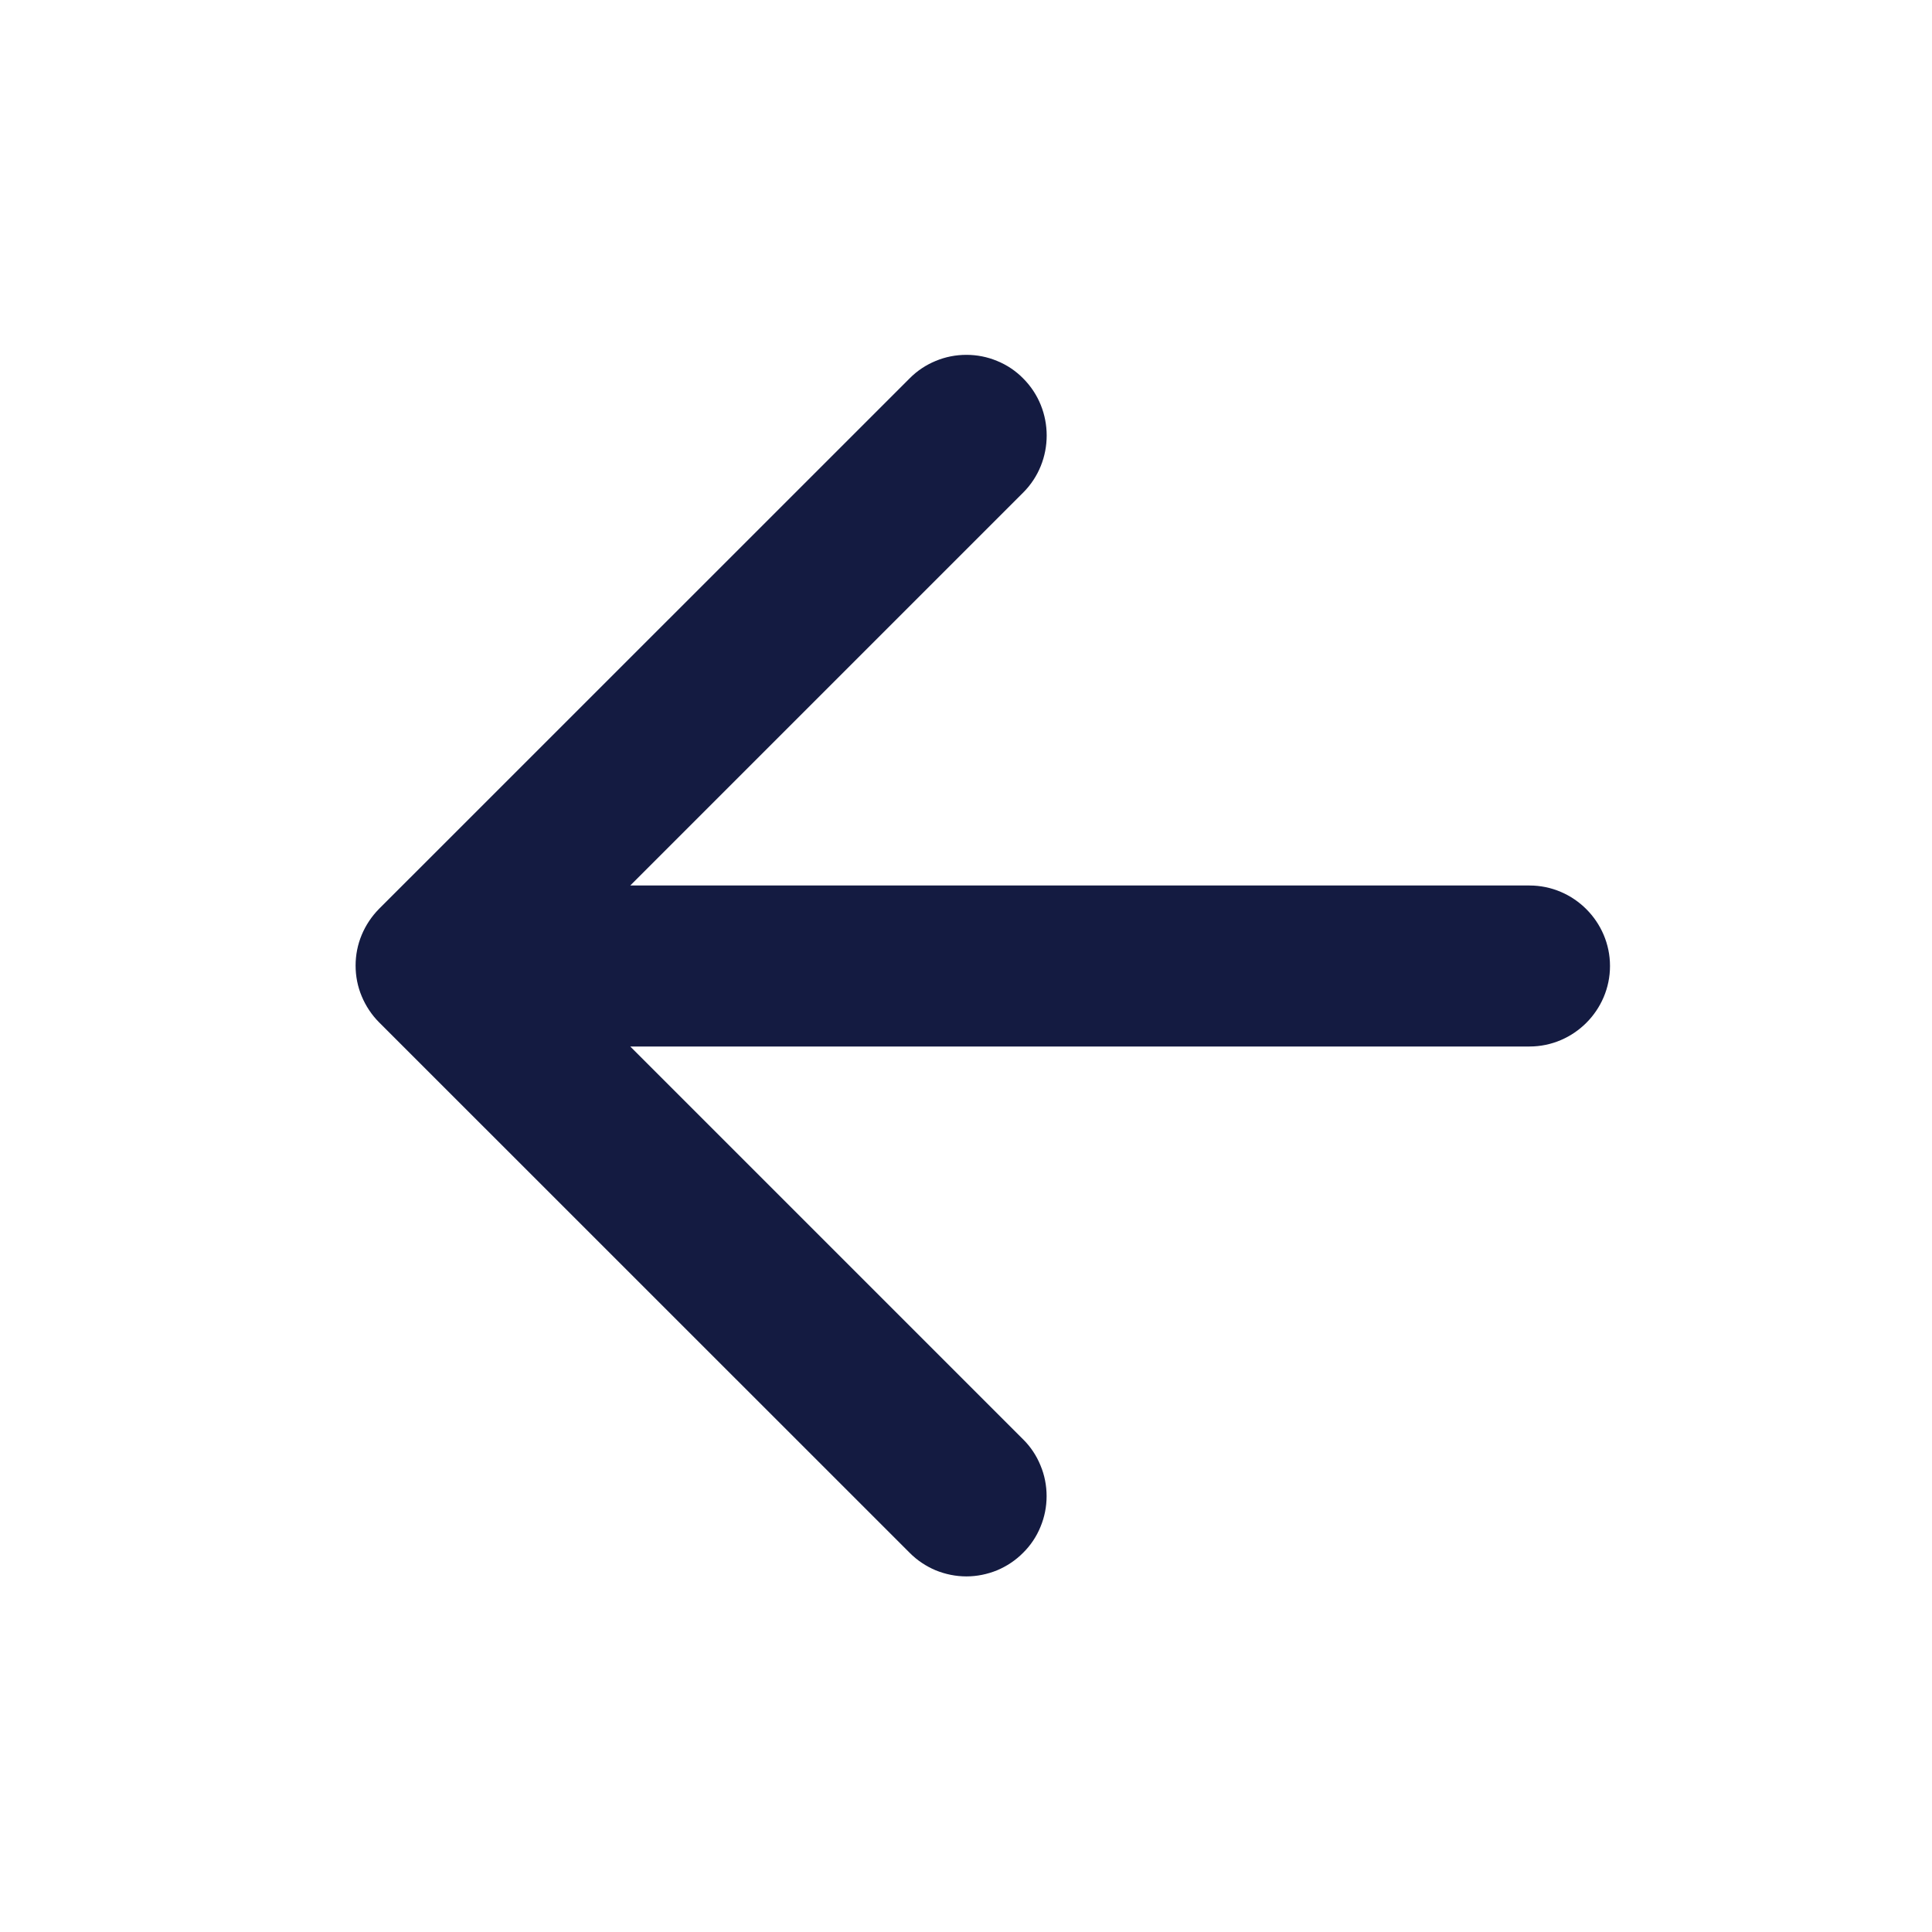 <svg width="18" height="18" viewBox="0 0 18 18" fill="none" xmlns="http://www.w3.org/2000/svg">
<path d="M14.25 8.25H5.872L9.532 4.59C9.825 4.298 9.825 3.817 9.532 3.525C9.463 3.455 9.381 3.4 9.29 3.363C9.199 3.325 9.102 3.306 9.004 3.306C8.905 3.306 8.808 3.325 8.717 3.363C8.627 3.4 8.544 3.455 8.475 3.525L3.532 8.467C3.463 8.537 3.408 8.619 3.37 8.71C3.332 8.801 3.313 8.898 3.313 8.996C3.313 9.094 3.332 9.192 3.37 9.282C3.408 9.373 3.463 9.456 3.532 9.525L8.475 14.467C8.544 14.537 8.627 14.592 8.717 14.63C8.808 14.667 8.905 14.687 9.004 14.687C9.102 14.687 9.199 14.667 9.29 14.63C9.38 14.592 9.463 14.537 9.532 14.467C9.602 14.398 9.657 14.316 9.694 14.225C9.732 14.134 9.751 14.037 9.751 13.939C9.751 13.841 9.732 13.743 9.694 13.653C9.657 13.562 9.602 13.479 9.532 13.41L5.872 9.75H14.25C14.662 9.75 15 9.412 15 9C15 8.588 14.662 8.25 14.25 8.25Z" fill="#141B41"/>
</svg>
